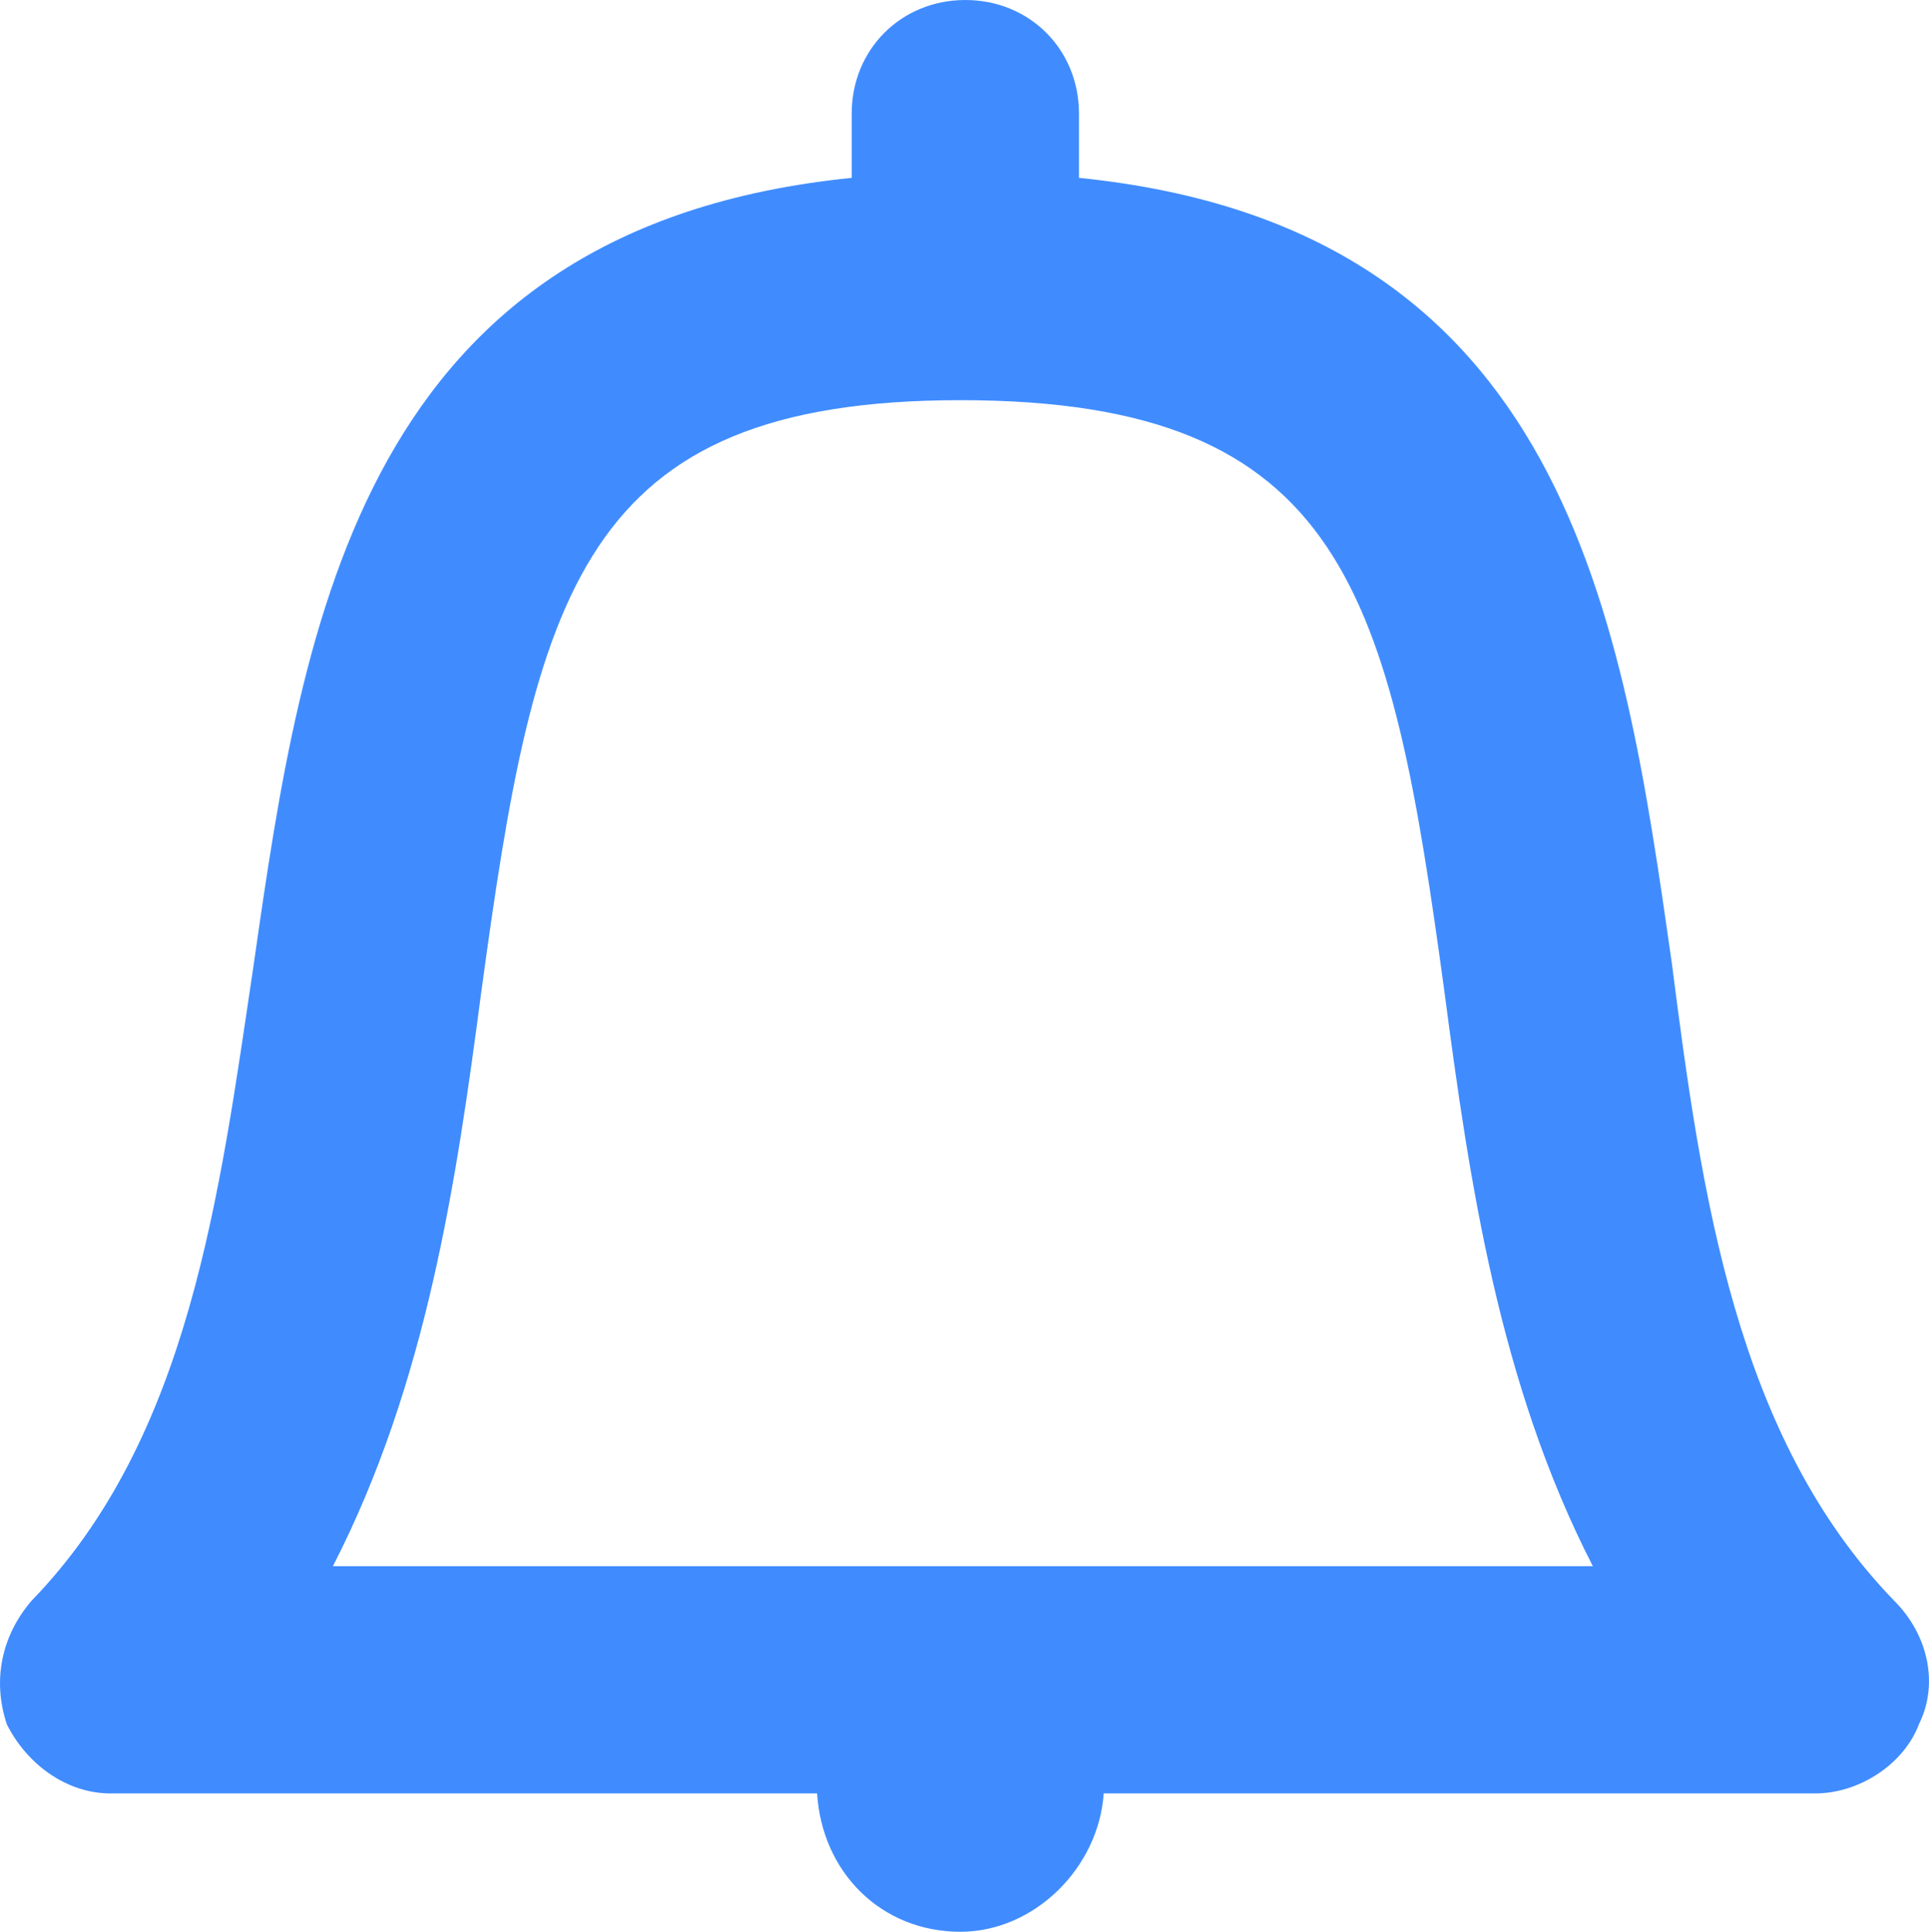 <?xml version="1.0" encoding="UTF-8" standalone="no"?>
<svg
   xmlns:dc="http://purl.org/dc/elements/1.1/"
   xmlns:cc="http://creativecommons.org/ns#"
   xmlns:rdf="http://www.w3.org/1999/02/22-rdf-syntax-ns#"
   xmlns:svg="http://www.w3.org/2000/svg"
   xmlns="http://www.w3.org/2000/svg"
   xmlns:sodipodi="http://sodipodi.sourceforge.net/DTD/sodipodi-0.dtd"
   xmlns:inkscape="http://www.inkscape.org/namespaces/inkscape"
   viewBox="0 0 39.042 39.1"
   version="1.1"
   id="svg4"
   sodipodi:docname="bell.svg"
   width="39.042"
   height="39.1"
   inkscape:version="0.92.2 (5c3e80d, 2017-08-06)">
  <defs
     id="defs8" />
  <sodipodi:namedview
     pagecolor="#ffffff"
     bordercolor="#666666"
     borderopacity="1"
     objecttolerance="10"
     gridtolerance="10"
     guidetolerance="10"
     inkscape:pageopacity="0"
     inkscape:pageshadow="2"
     inkscape:window-width="1920"
     inkscape:window-height="1016"
     id="namedview6"
     showgrid="false"
     fit-margin-top="0"
     fit-margin-left="0"
     fit-margin-right="0"
     fit-margin-bottom="0"
     inkscape:zoom="4.9166667"
     inkscape:cx="-71.987594"
     inkscape:cy="18.786441"
     inkscape:window-x="0"
     inkscape:window-y="27"
     inkscape:window-maximized="1"
     inkscape:current-layer="svg4" />
  <path
     d="m 17.238,2.3 v 1.3 c -9.9,1 -11.1,8.9 -12.1,15.9 -0.7,4.7 -1.3,9.6 -4.5,12.9 -0.6,0.7 -0.8,1.6 -0.5,2.5 0.4,0.8 1.2,1.4 2.1,1.4 H 16.538 c 0.1,1.6 1.3,2.8 2.9,2.8 1.5,0 2.8,-1.3 2.9,-2.8 h 14.4 c 0.9,0 1.8,-0.6 2.1,-1.4 0.4,-0.8 0.2,-1.8 -0.5,-2.5 -3.2,-3.3 -3.9,-8.2 -4.5,-12.9 -1,-7 -2.1,-14.9 -12,-15.9 V 2.3 c 0,-1.3 -1,-2.3 -2.3,-2.3 -1.3,0 -2.3,1 -2.3,2.3 z m 2.2,5.8 c 7.8,0 8.7,3.9 9.8,12 0.5,3.8 1.1,7.9 3,11.6 H 6.738 c 1.9,-3.7 2.5,-7.8 3,-11.6 1.1,-8.1 2,-12 9.7,-12 z"
     id="path2"
     inkscape:connector-curvature="0"
     style="fill:#408cff;fill-opacity:1" />
</svg>
